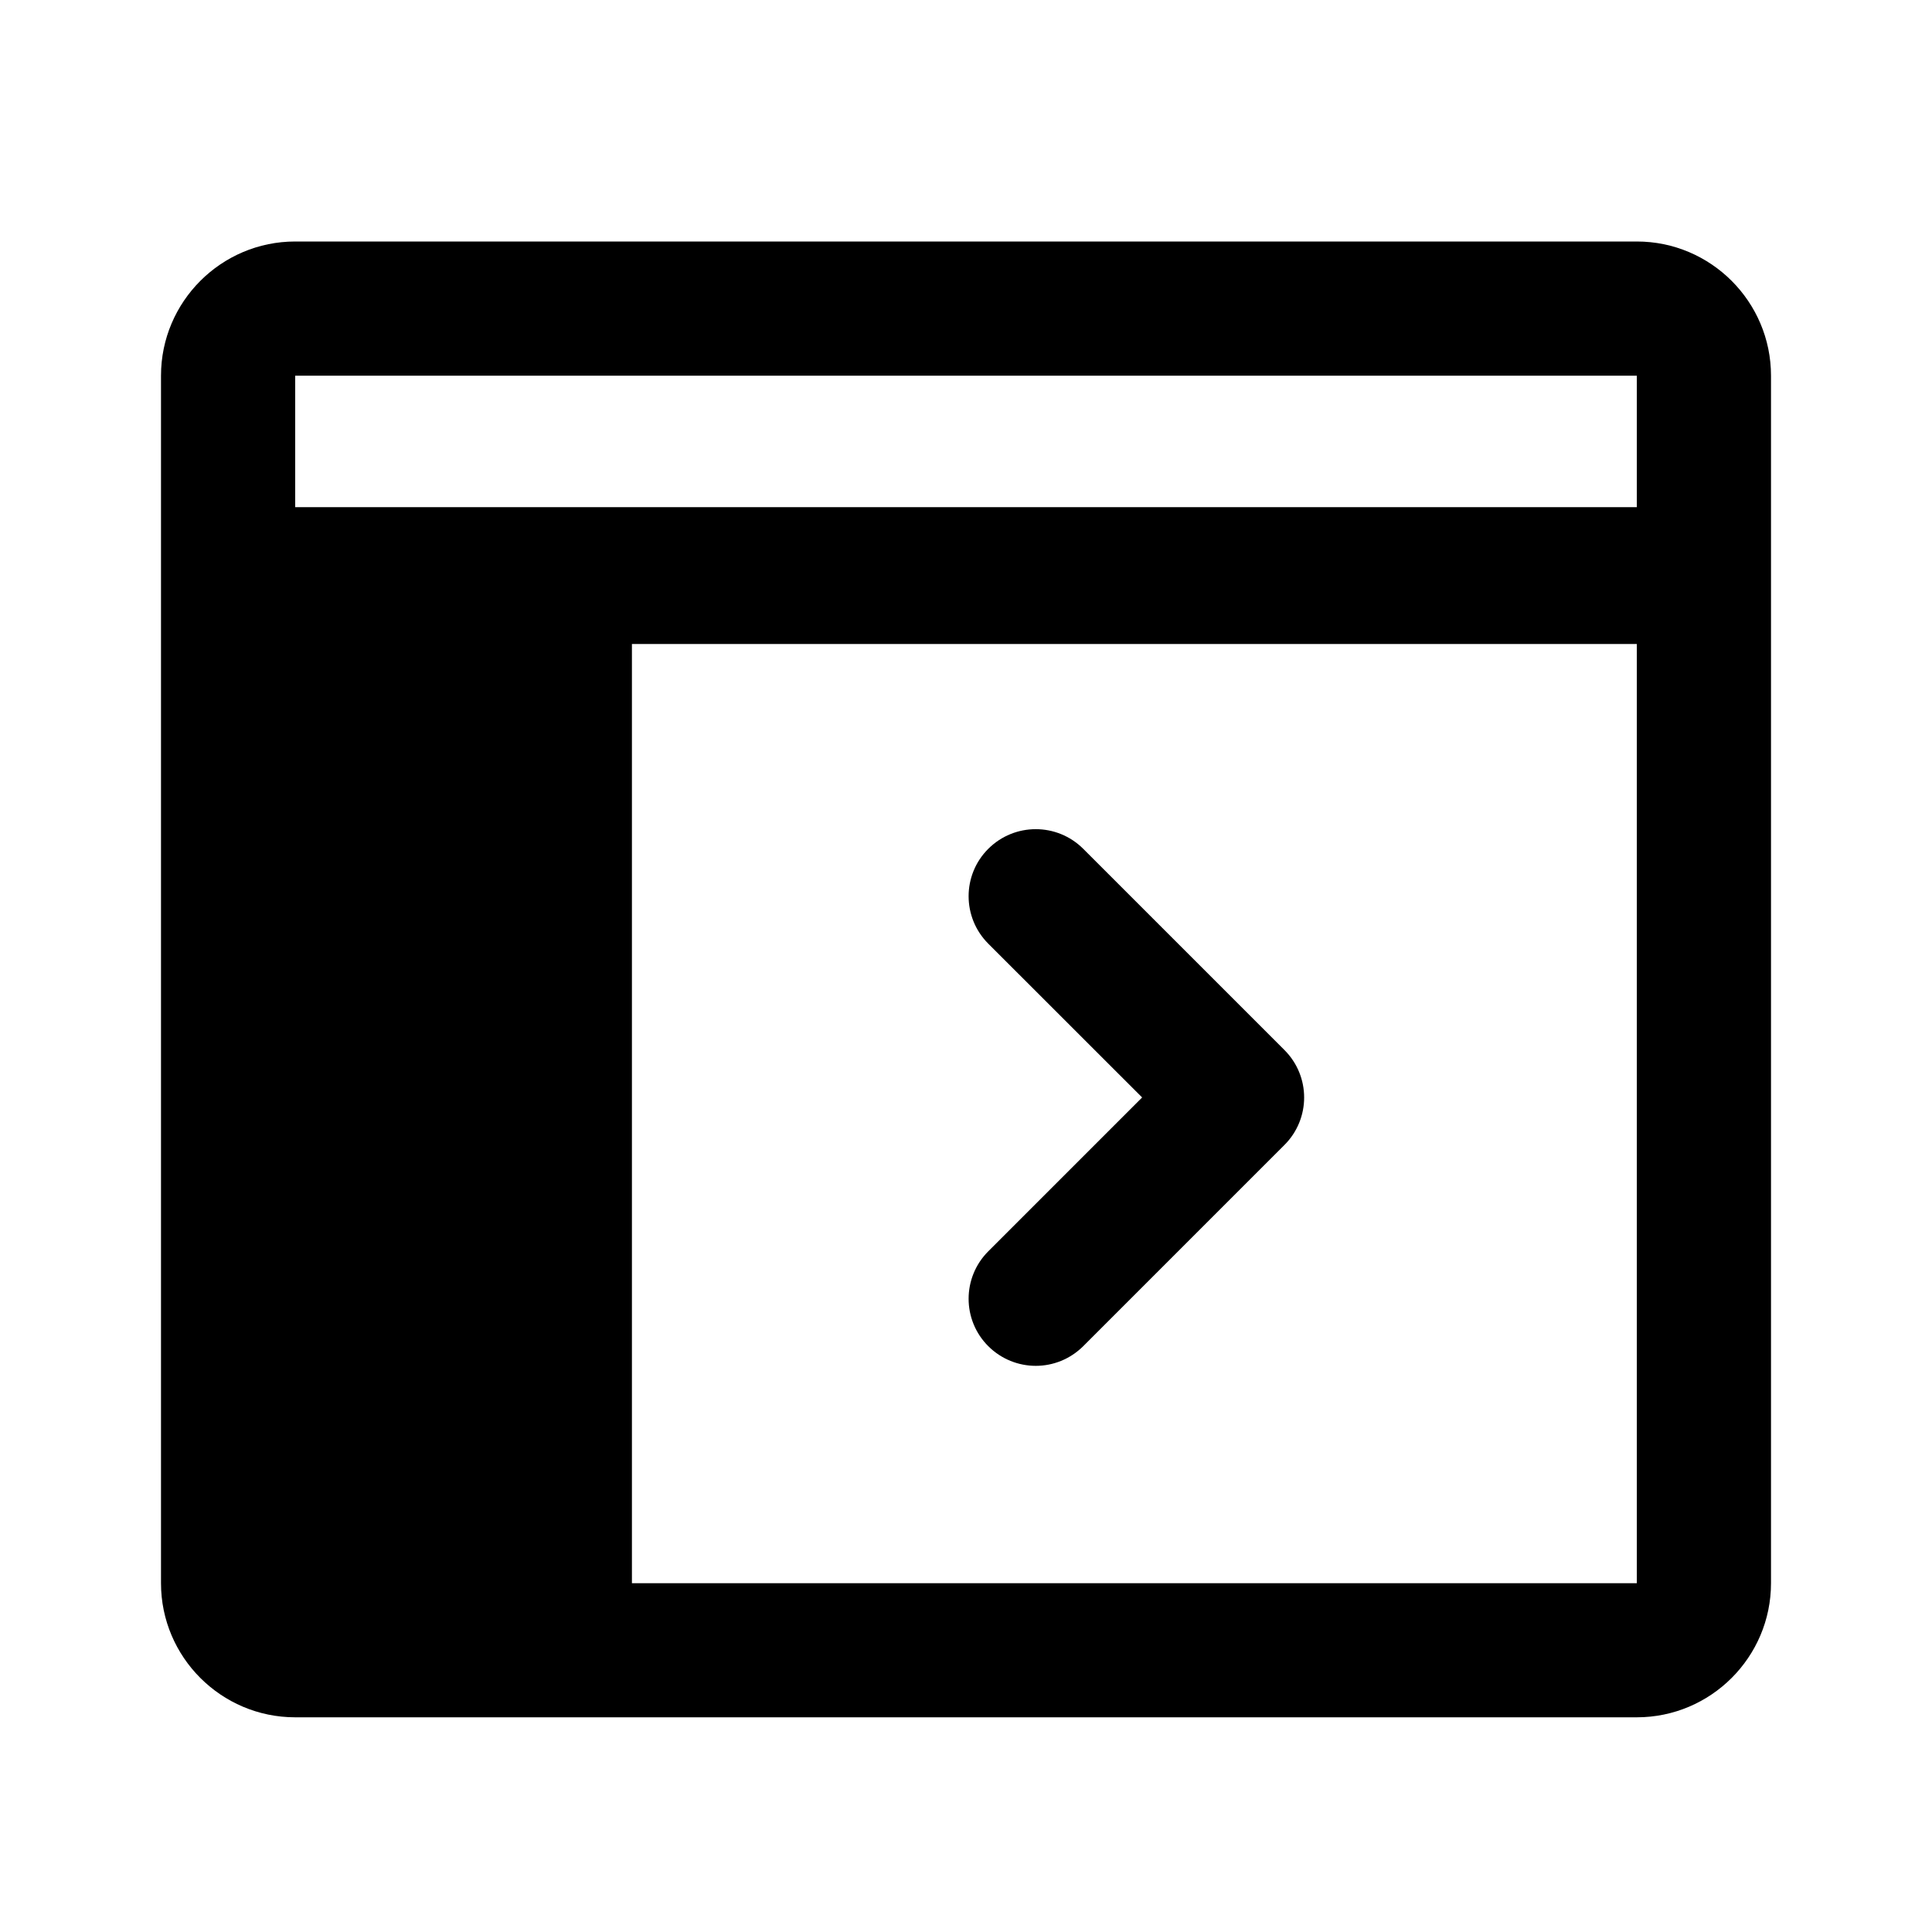 <svg viewBox="0 0 24 24" fill="none" xmlns="http://www.w3.org/2000/svg">
<path fill-rule="evenodd" clip-rule="evenodd" d="M20.333 21.333C21.252 21.333 22 20.585 22 19.667V4.667C22 3.748 21.252 3 20.333 3H3.667C2.748 3 2 3.748 2 4.667V19.667C2 20.585 2.748 21.333 3.667 21.333H20.333ZM3.667 4.667H20.333V6.3L3.667 6.3V4.667ZM3.667 8L20.333 8V19.667H7.85L7.85 8H7H6.15H3.667V8ZM12.867 16.967C12.653 16.967 12.44 16.885 12.277 16.723C11.951 16.398 11.951 15.87 12.277 15.544L14.188 13.633L12.277 11.723C11.951 11.397 11.951 10.869 12.277 10.544C12.603 10.219 13.13 10.219 13.456 10.544L15.956 13.044C16.282 13.37 16.282 13.897 15.956 14.223L13.456 16.723C13.293 16.885 13.08 16.967 12.867 16.967Z" fill="currentColor"/>
</svg>